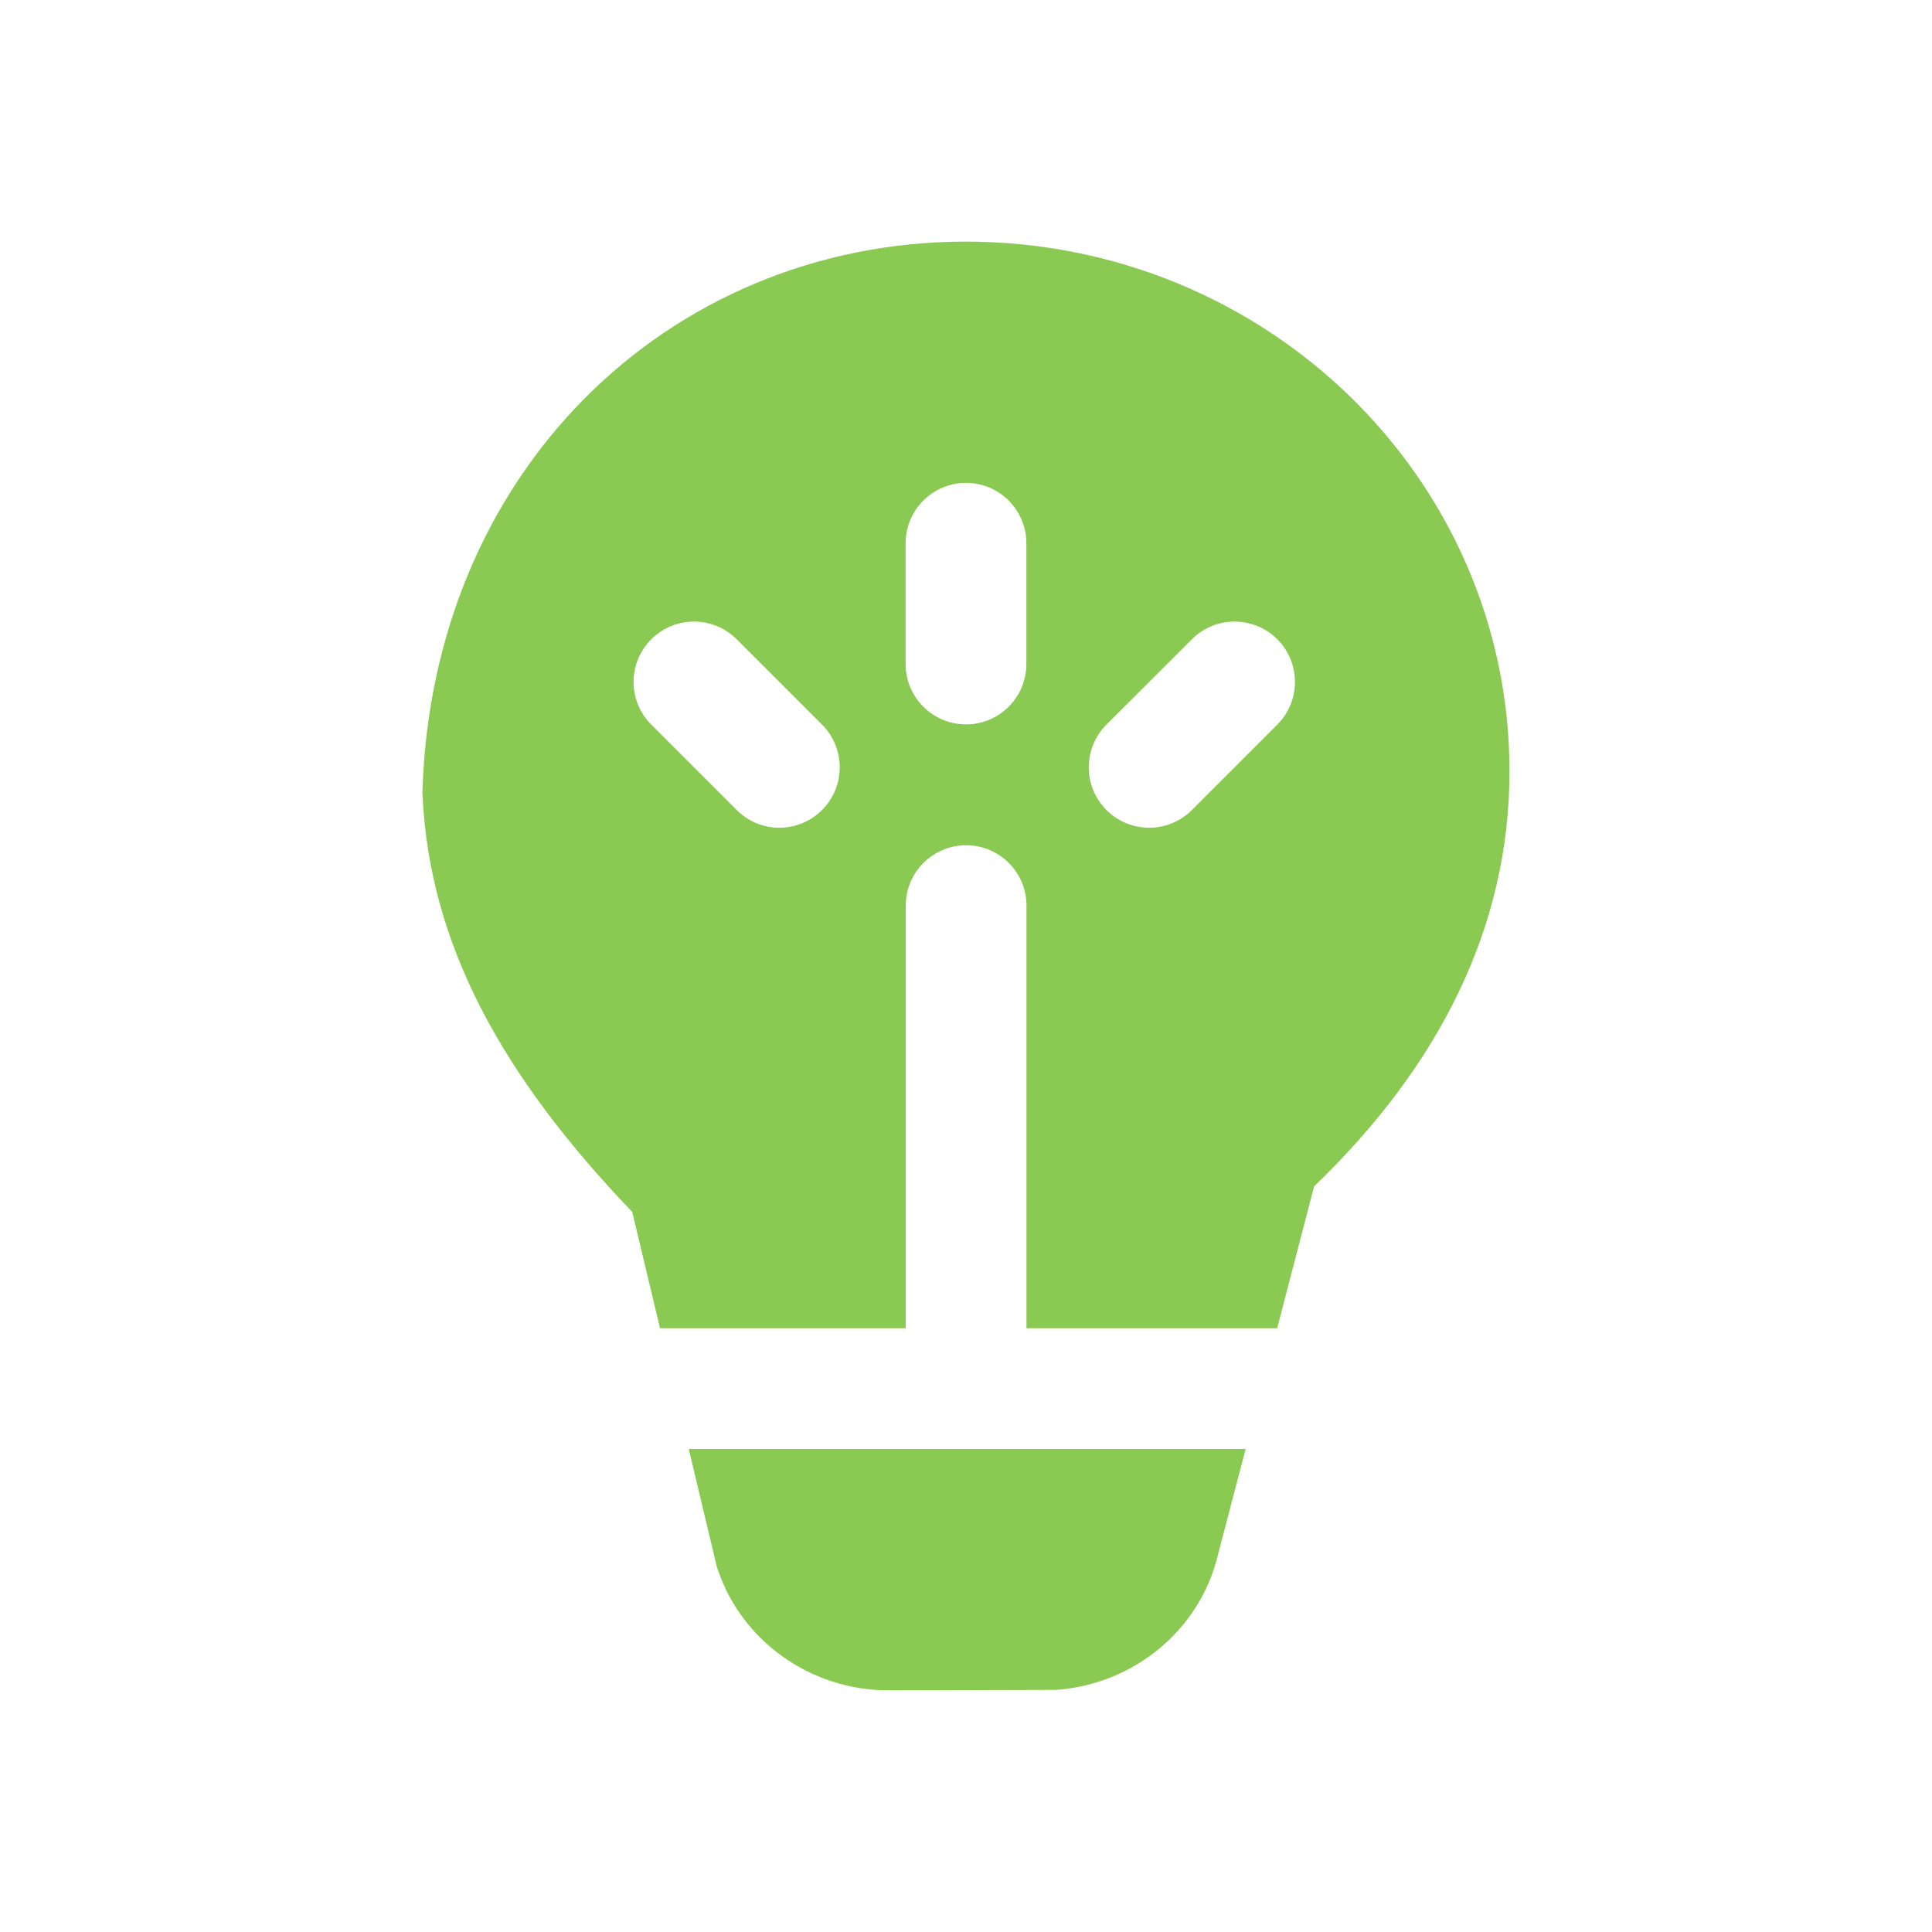<svg xmlns="http://www.w3.org/2000/svg" fill="none" viewBox="0 0 16 16" id="Creativity">
  <path fill="#8ac952" d="M4.83 3.311C5.647 2.482 6.769 2.001 7.998 2.001 9.238 2.001 10.365 2.49 11.182 3.285 11.994 4.076 12.501 5.173 12.501 6.387 12.501 7.68 11.917 8.83 10.883 9.825L10.577 11H8.501V7.5C8.501 7.224 8.277 7 8.001 7 7.725 7 7.501 7.224 7.501 7.5V11H5.466L5.236 10.037C4.154 8.907 3.556 7.819 3.499 6.582L3.498 6.563 3.499 6.544C3.54 5.249 4.032 4.121 4.83 3.311zM7.5 4.499V5.499C7.5 5.775 7.724 5.999 8 5.999 8.276 5.999 8.5 5.775 8.5 5.499V4.499C8.5 4.223 8.276 3.999 8 3.999 7.724 3.999 7.5 4.223 7.5 4.499zM10.578 5.294C10.382 5.099 10.066 5.099 9.871 5.294L9.163 6.001C8.968 6.197 8.968 6.513 9.163 6.708 9.359 6.904 9.675 6.904 9.871 6.708L10.578 6.001C10.773 5.806 10.773 5.489 10.578 5.294zM6.101 5.294C5.905 5.099 5.589 5.099 5.394 5.294 5.198 5.489 5.198 5.806 5.394 6.001L6.101 6.708C6.296 6.904 6.612 6.904 6.808 6.708 7.003 6.513 7.003 6.197 6.808 6.001L6.101 5.294zM5.704 12L5.937 12.978 5.945 13C6.045 13.297 6.237 13.544 6.479 13.717 6.73 13.897 7.037 13.999 7.361 13.999L7.363 13.999 8.746 13.995 8.767 13.993C9.082 13.966 9.374 13.843 9.607 13.648 9.838 13.454 10.013 13.188 10.087 12.874L10.316 12H5.704z" class="color212121 svgShape"></path>
</svg>
